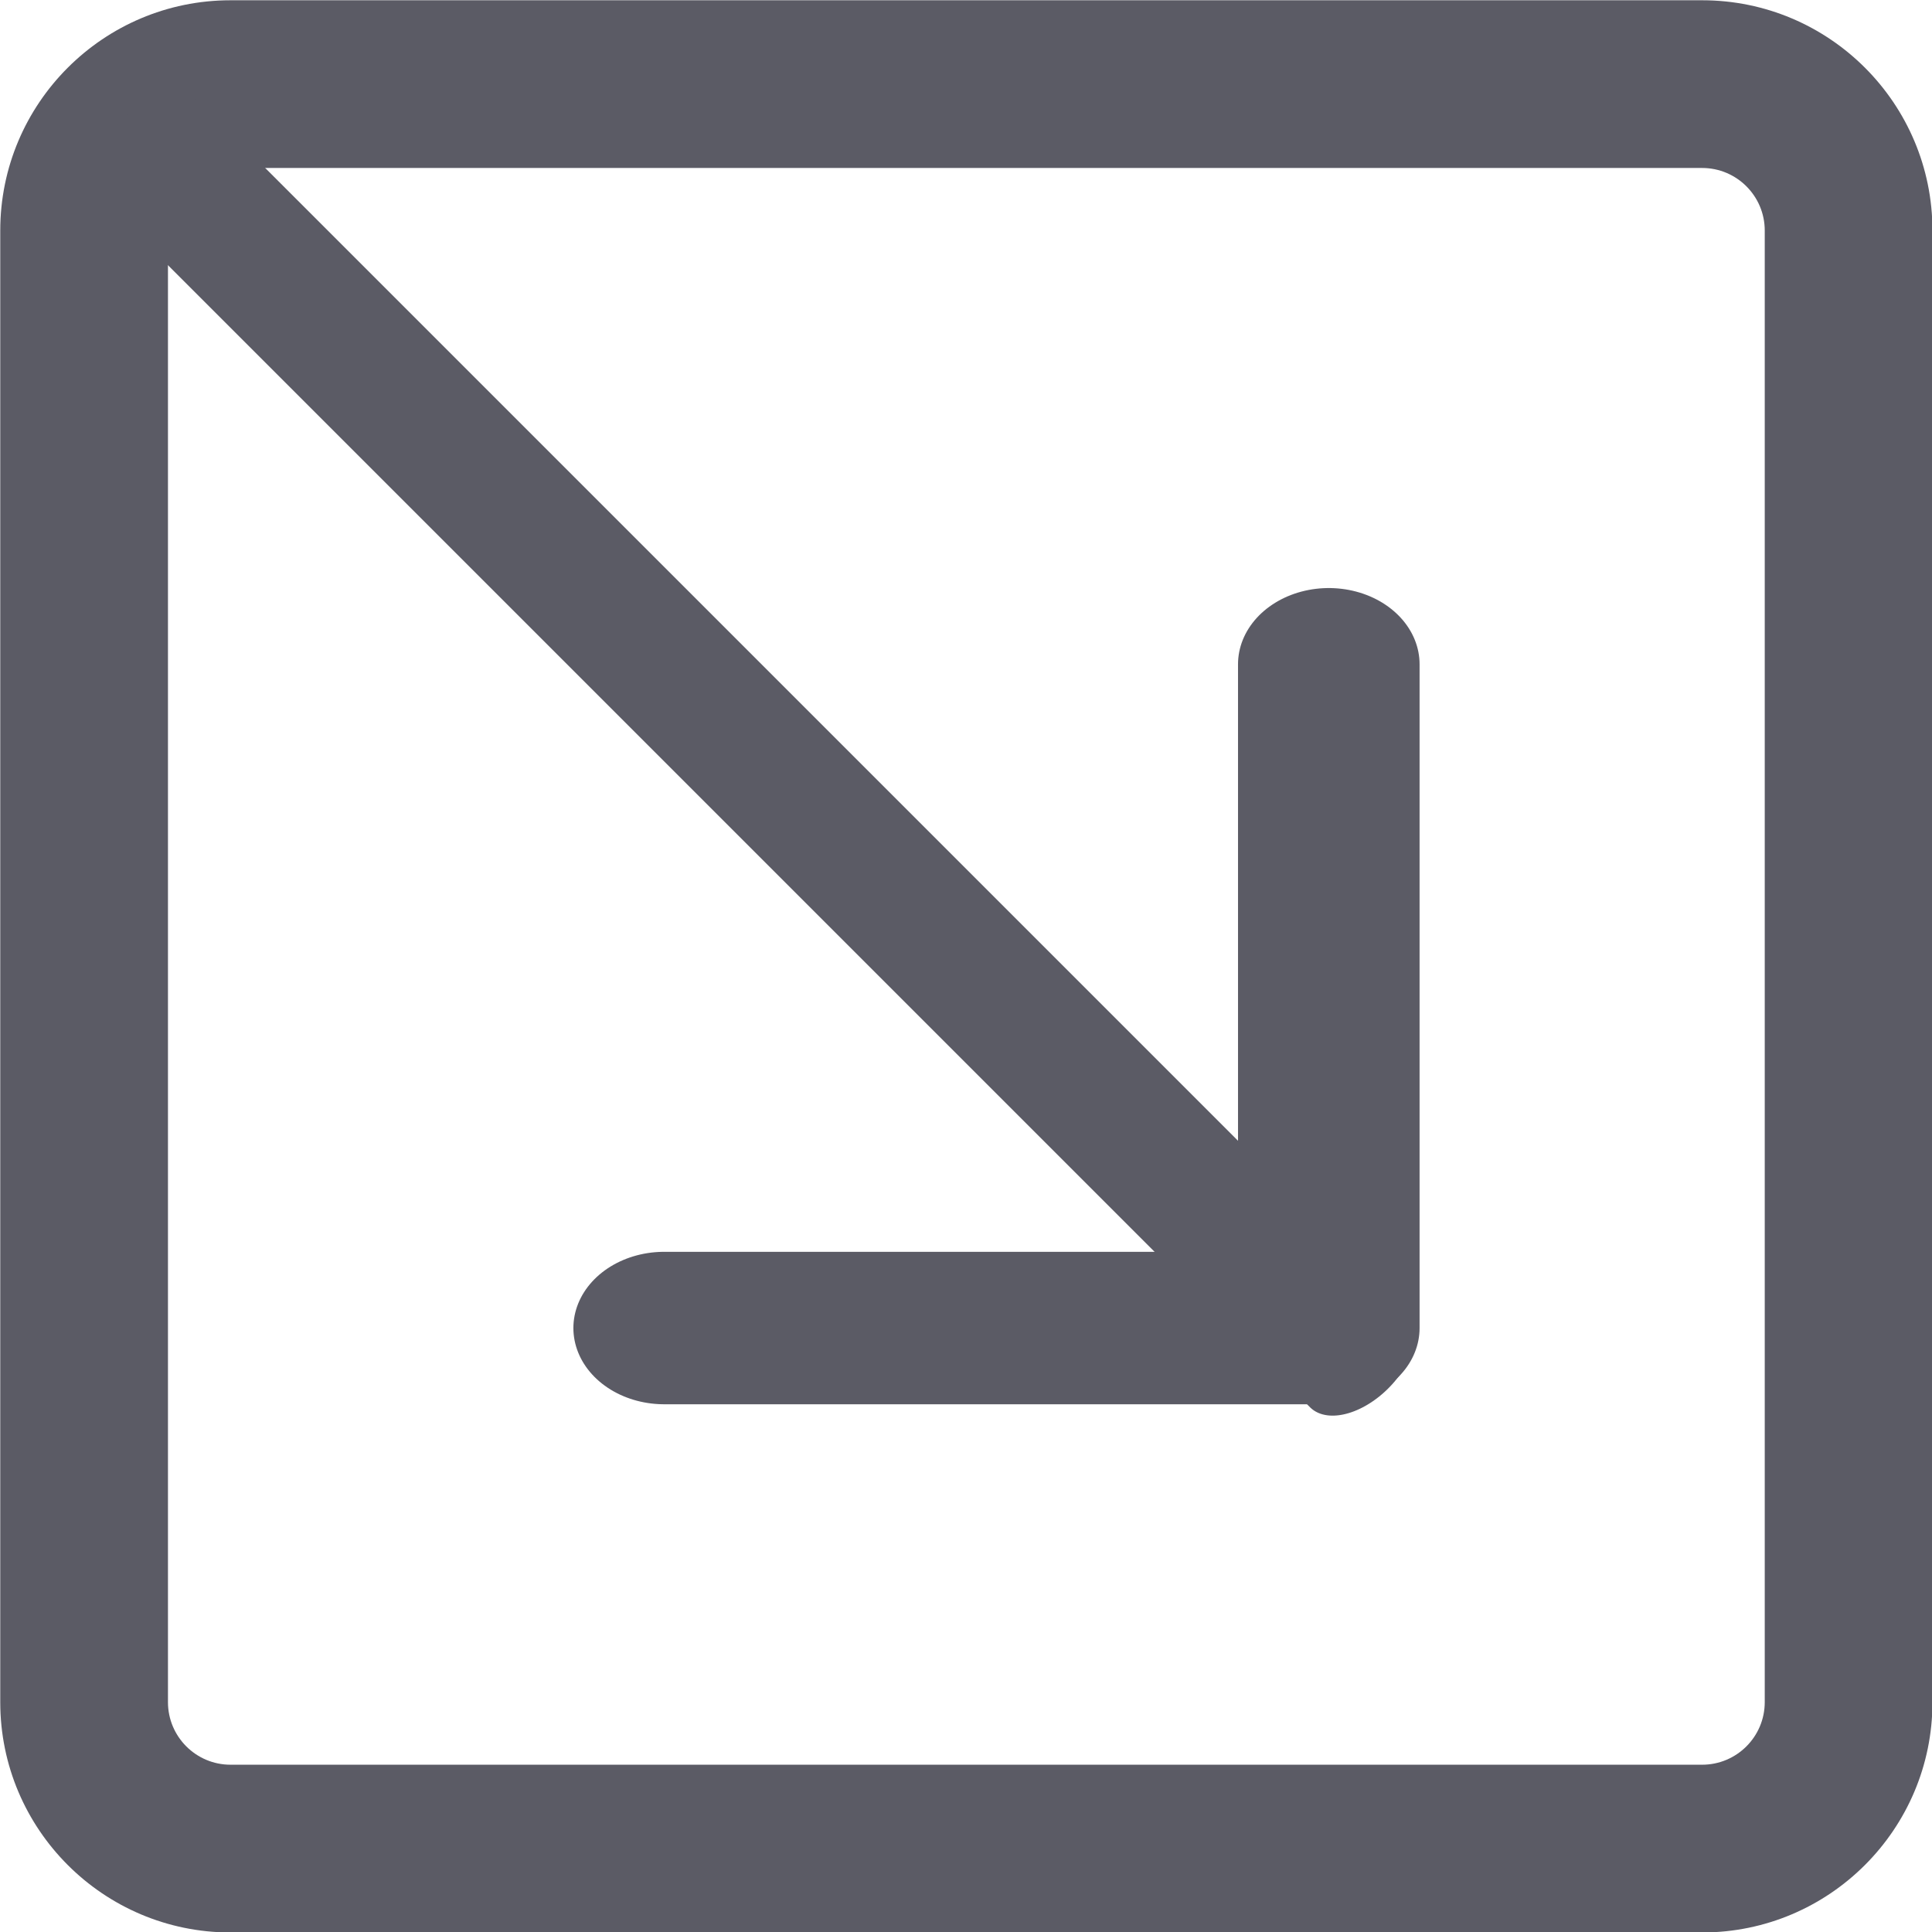 <?xml version="1.0" encoding="UTF-8" standalone="no"?>
<!DOCTYPE svg PUBLIC "-//W3C//DTD SVG 1.1//EN" "http://www.w3.org/Graphics/SVG/1.1/DTD/svg11.dtd">
<svg width="100%" height="100%" viewBox="0 0 128 128" version="1.1" xmlns="http://www.w3.org/2000/svg" xmlns:xlink="http://www.w3.org/1999/xlink" xml:space="preserve" xmlns:serif="http://www.serif.com/" style="fill-rule:evenodd;clip-rule:evenodd;stroke-linecap:round;stroke-linejoin:round;stroke-miterlimit:1.5;">
    <rect id="icon-light" x="0" y="0" width="128" height="128" style="fill:none;"/>
    <clipPath id="_clip1">
        <rect id="icon-light1" serif:id="icon-light" x="0" y="0" width="128" height="128"/>
    </clipPath>
    <g clip-path="url(#_clip1)">
        <g transform="matrix(2.669,0,0,2.669,-39.858,-43.108)">
            <path d="M62.903,21.874L62.903,58.404C62.903,61.559 60.342,64.121 57.186,64.121L20.656,64.121C17.501,64.121 14.94,61.559 14.94,58.404L14.94,21.874C14.94,18.719 17.501,16.158 20.656,16.158L57.186,16.158C60.342,16.158 62.903,18.719 62.903,21.874Z" style="fill:rgb(91,91,101);fill-opacity:0;"/>
            <path d="M62.903,21.874L62.903,58.404C62.903,61.559 60.342,64.121 57.186,64.121L20.656,64.121C17.501,64.121 14.94,61.559 14.94,58.404L14.94,21.874C14.94,18.719 17.501,16.158 20.656,16.158L57.186,16.158C60.342,16.158 62.903,18.719 62.903,21.874ZM58.74,21.874C58.74,21.017 58.044,20.321 57.186,20.321L20.656,20.321C19.799,20.321 19.103,21.017 19.103,21.874L19.103,58.404C19.103,59.261 19.799,59.957 20.656,59.957L57.186,59.957C58.044,59.957 58.74,59.261 58.74,58.404L58.74,21.874Z" style="fill:rgb(91,91,101);"/>
        </g>
        <g transform="matrix(1.987,-0.482,-0.482,1.987,-3.925,-3.925)">
            <path d="M9.254,9.254L62.42,62.42" style="fill:none;stroke:rgb(91,91,101);stroke-width:3.69px;"/>
        </g>
        <g transform="matrix(2.382,0,0,2,-48.045,-24.332)">
            <path d="M57.129,34.171L57.129,56.159L38.643,56.159" style="fill:rgb(91,91,101);fill-opacity:0;stroke:rgb(91,91,101);stroke-width:5.05px;"/>
        </g>
    </g>
</svg>
